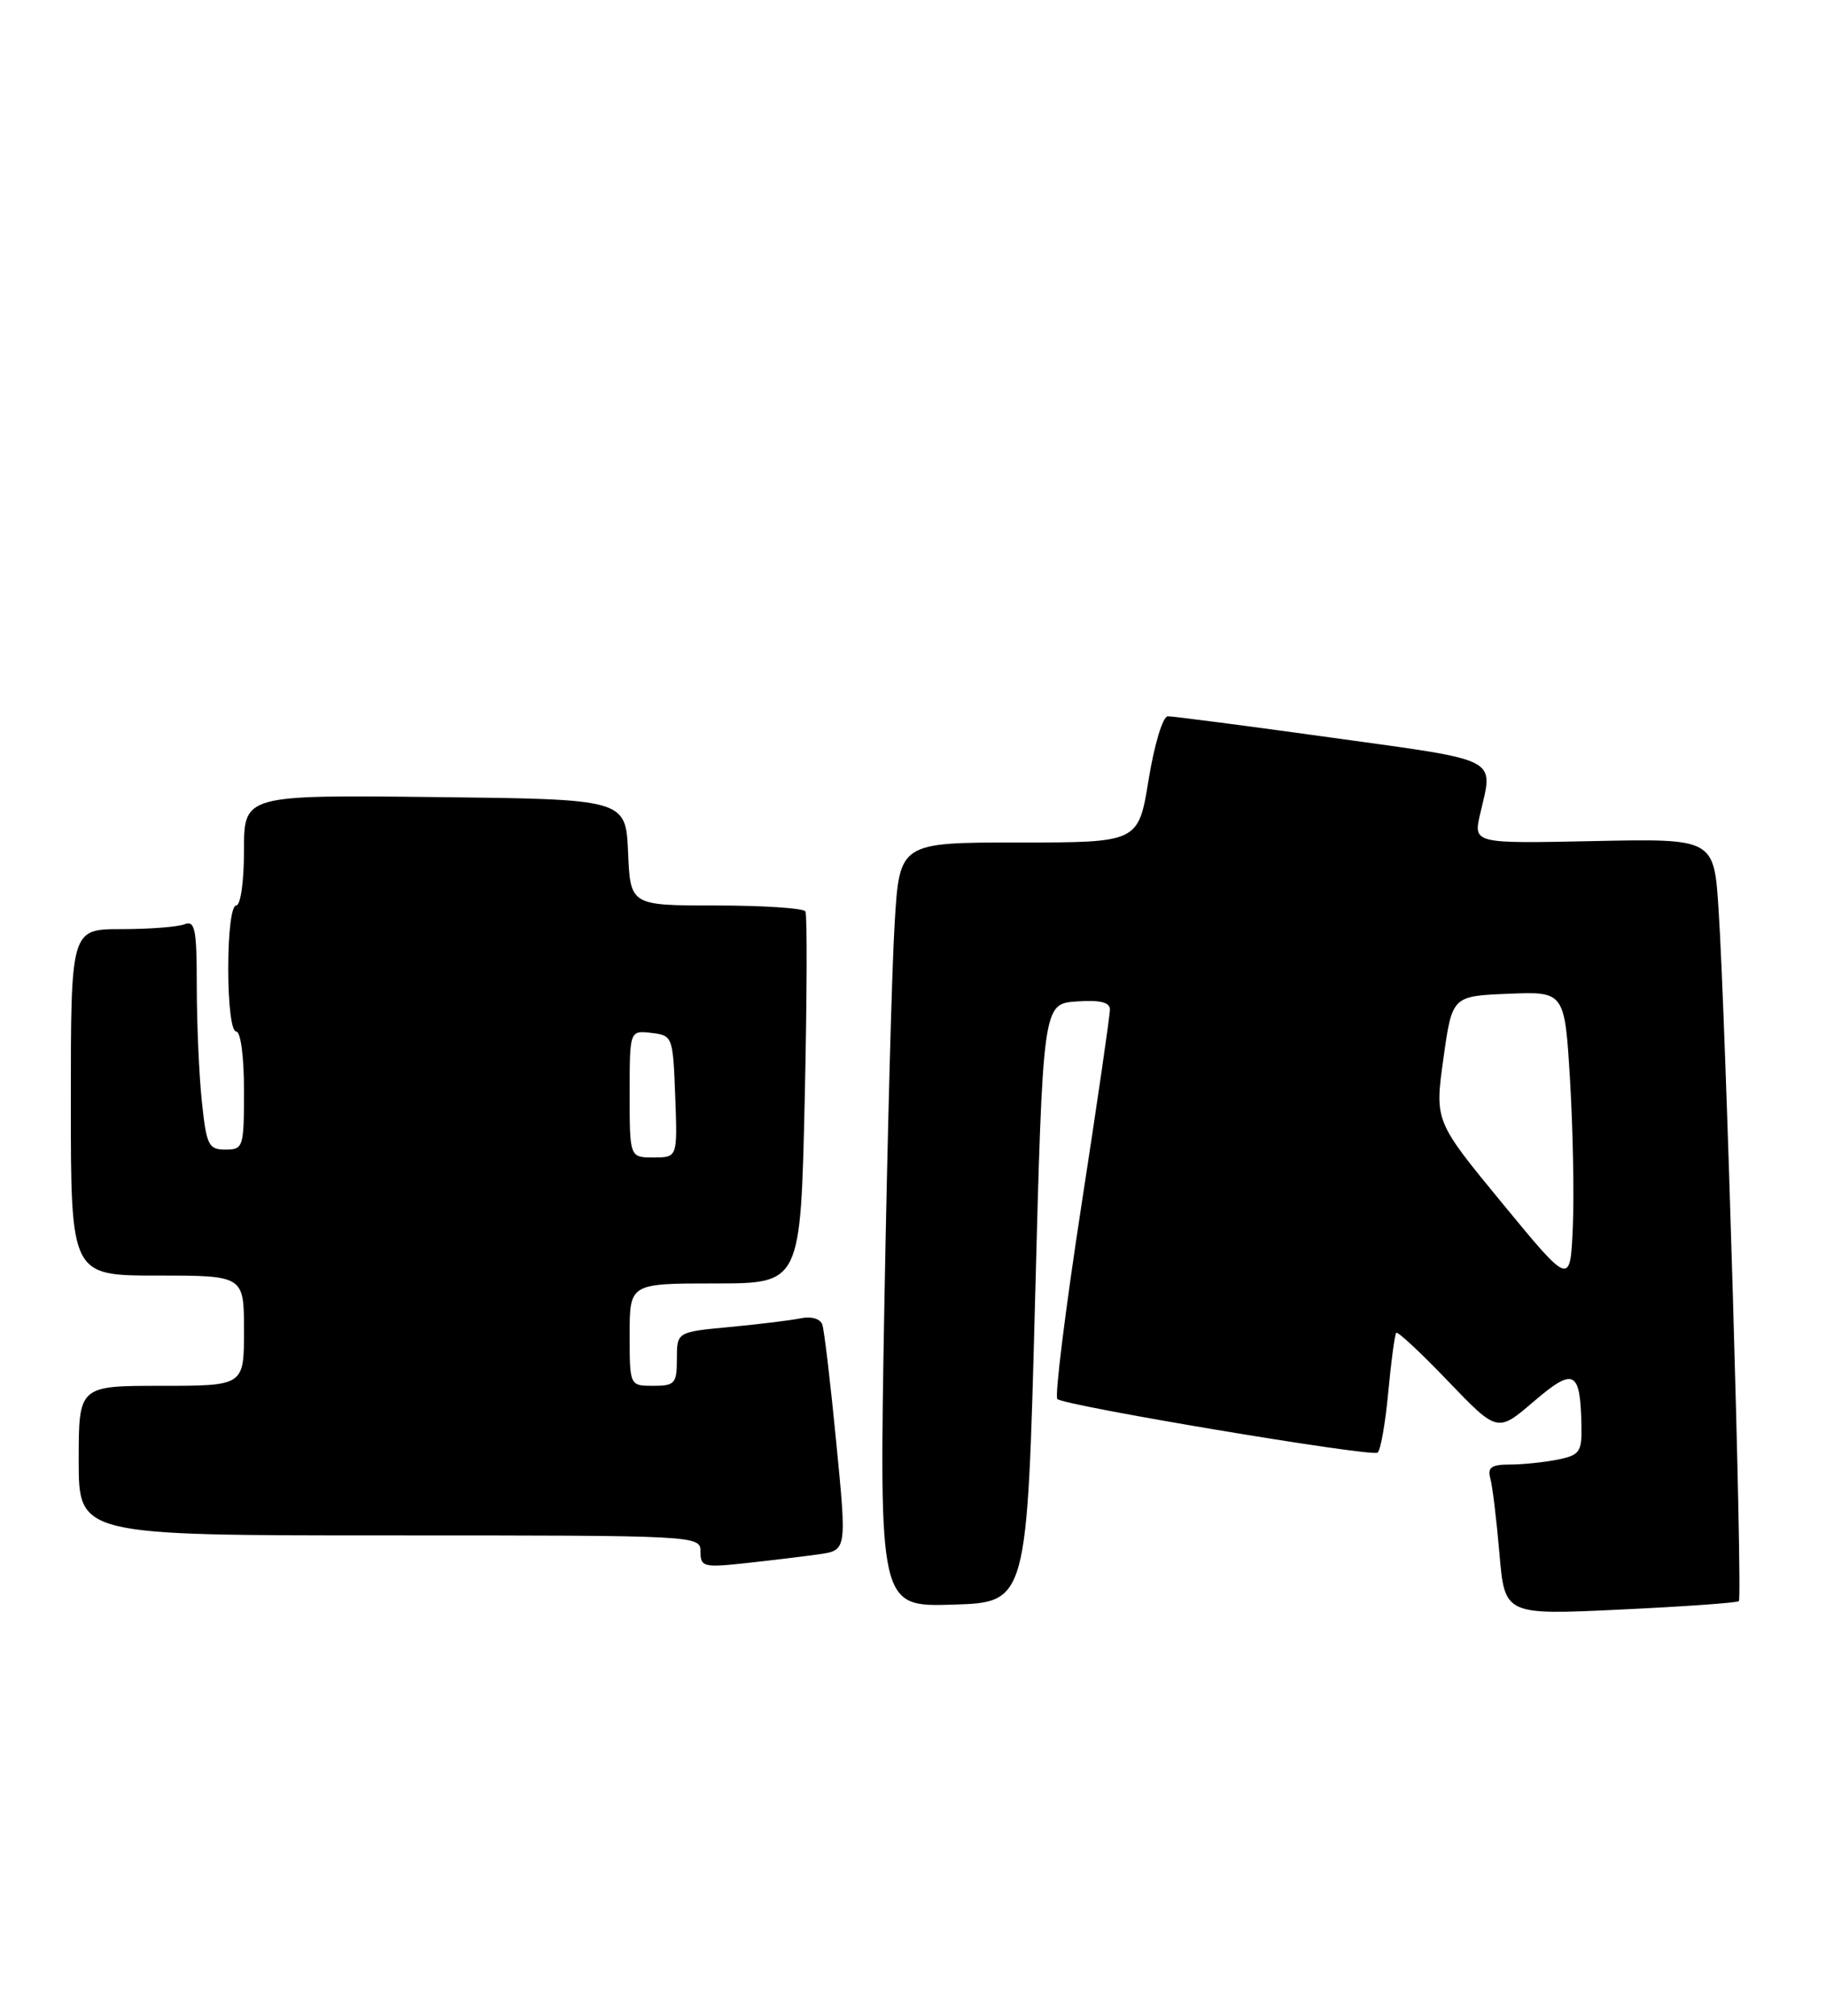 <?xml version="1.0" encoding="UTF-8" standalone="no"?>
<!DOCTYPE svg PUBLIC "-//W3C//DTD SVG 1.1//EN" "http://www.w3.org/Graphics/SVG/1.1/DTD/svg11.dtd" >
<svg xmlns="http://www.w3.org/2000/svg" xmlns:xlink="http://www.w3.org/1999/xlink" version="1.1" viewBox="0 0 232 256">
 <g >
 <path fill="currentColor"
d=" M 220.93 203.35 C 221.42 202.92 219.26 129.31 218.35 115.50 C 217.77 106.50 217.77 106.50 202.47 106.82 C 187.18 107.14 187.18 107.14 188.07 103.32 C 189.74 96.12 190.84 96.68 169.25 93.69 C 158.39 92.18 148.99 90.96 148.37 90.97 C 147.74 90.99 146.67 94.52 145.94 99.00 C 144.64 107.00 144.64 107.00 129.47 107.00 C 114.29 107.00 114.29 107.00 113.67 117.25 C 113.32 122.89 112.74 144.73 112.36 165.79 C 111.69 204.08 111.69 204.08 121.09 203.79 C 130.50 203.50 130.50 203.50 131.50 165.50 C 132.50 127.50 132.50 127.50 136.75 127.19 C 139.73 126.98 141.01 127.28 141.02 128.19 C 141.03 128.91 139.39 140.20 137.37 153.27 C 135.36 166.34 133.99 177.33 134.34 177.68 C 135.18 178.52 174.13 185.04 175.02 184.49 C 175.40 184.25 176.01 180.81 176.38 176.84 C 176.75 172.87 177.21 169.46 177.40 169.27 C 177.59 169.07 180.57 171.84 184.00 175.43 C 190.26 181.94 190.26 181.94 194.87 177.99 C 200.01 173.60 200.79 174.00 200.93 181.12 C 200.99 184.41 200.70 184.81 197.88 185.38 C 196.16 185.72 193.43 186.00 191.81 186.00 C 189.49 186.00 188.97 186.37 189.35 187.75 C 189.62 188.71 190.14 193.01 190.51 197.31 C 191.18 205.11 191.18 205.11 205.84 204.42 C 213.90 204.04 220.69 203.56 220.93 203.35 Z  M 104.04 197.40 C 107.59 196.89 107.59 196.89 106.25 183.20 C 105.52 175.66 104.72 168.93 104.48 168.23 C 104.23 167.49 103.09 167.15 101.77 167.42 C 100.52 167.68 96.46 168.18 92.75 168.53 C 86.00 169.16 86.00 169.16 86.00 172.58 C 86.00 175.71 85.75 176.00 83.00 176.00 C 80.00 176.00 80.00 176.00 80.00 169.50 C 80.00 163.00 80.00 163.00 90.86 163.00 C 101.71 163.00 101.71 163.00 102.24 139.75 C 102.53 126.96 102.57 116.16 102.33 115.75 C 102.08 115.34 96.98 115.00 90.99 115.00 C 80.09 115.00 80.09 115.00 79.80 108.25 C 79.50 101.50 79.50 101.50 55.25 101.23 C 31.00 100.96 31.00 100.96 31.00 107.98 C 31.00 111.99 30.57 115.00 30.00 115.00 C 29.42 115.00 29.00 118.33 29.00 123.00 C 29.00 127.67 29.42 131.00 30.00 131.00 C 30.58 131.00 31.00 134.17 31.00 138.50 C 31.00 145.71 30.91 146.00 28.64 146.00 C 26.49 146.00 26.23 145.46 25.64 139.85 C 25.29 136.47 25.00 129.90 25.00 125.25 C 25.00 117.94 24.78 116.87 23.42 117.39 C 22.55 117.73 18.95 118.00 15.42 118.00 C 9.00 118.00 9.00 118.00 9.00 140.00 C 9.00 162.00 9.00 162.00 20.00 162.00 C 31.00 162.00 31.00 162.00 31.00 169.00 C 31.00 176.00 31.00 176.00 20.50 176.00 C 10.00 176.00 10.00 176.00 10.00 185.50 C 10.00 195.00 10.00 195.00 49.50 195.00 C 88.79 195.00 89.00 195.01 89.00 197.07 C 89.00 199.00 89.40 199.10 94.75 198.52 C 97.91 198.18 102.09 197.67 104.04 197.40 Z  M 190.89 152.84 C 182.28 142.38 182.28 142.38 183.39 134.44 C 184.50 126.50 184.50 126.50 191.65 126.21 C 198.80 125.92 198.80 125.92 199.48 137.21 C 199.85 143.42 200.01 151.83 199.83 155.90 C 199.50 163.30 199.50 163.30 190.89 152.84 Z  M 80.00 138.93 C 80.00 130.87 80.00 130.87 82.75 131.18 C 85.46 131.50 85.50 131.62 85.79 139.25 C 86.08 147.00 86.08 147.00 83.04 147.00 C 80.00 147.00 80.00 147.00 80.00 138.93 Z "/>
</g>
</svg>
